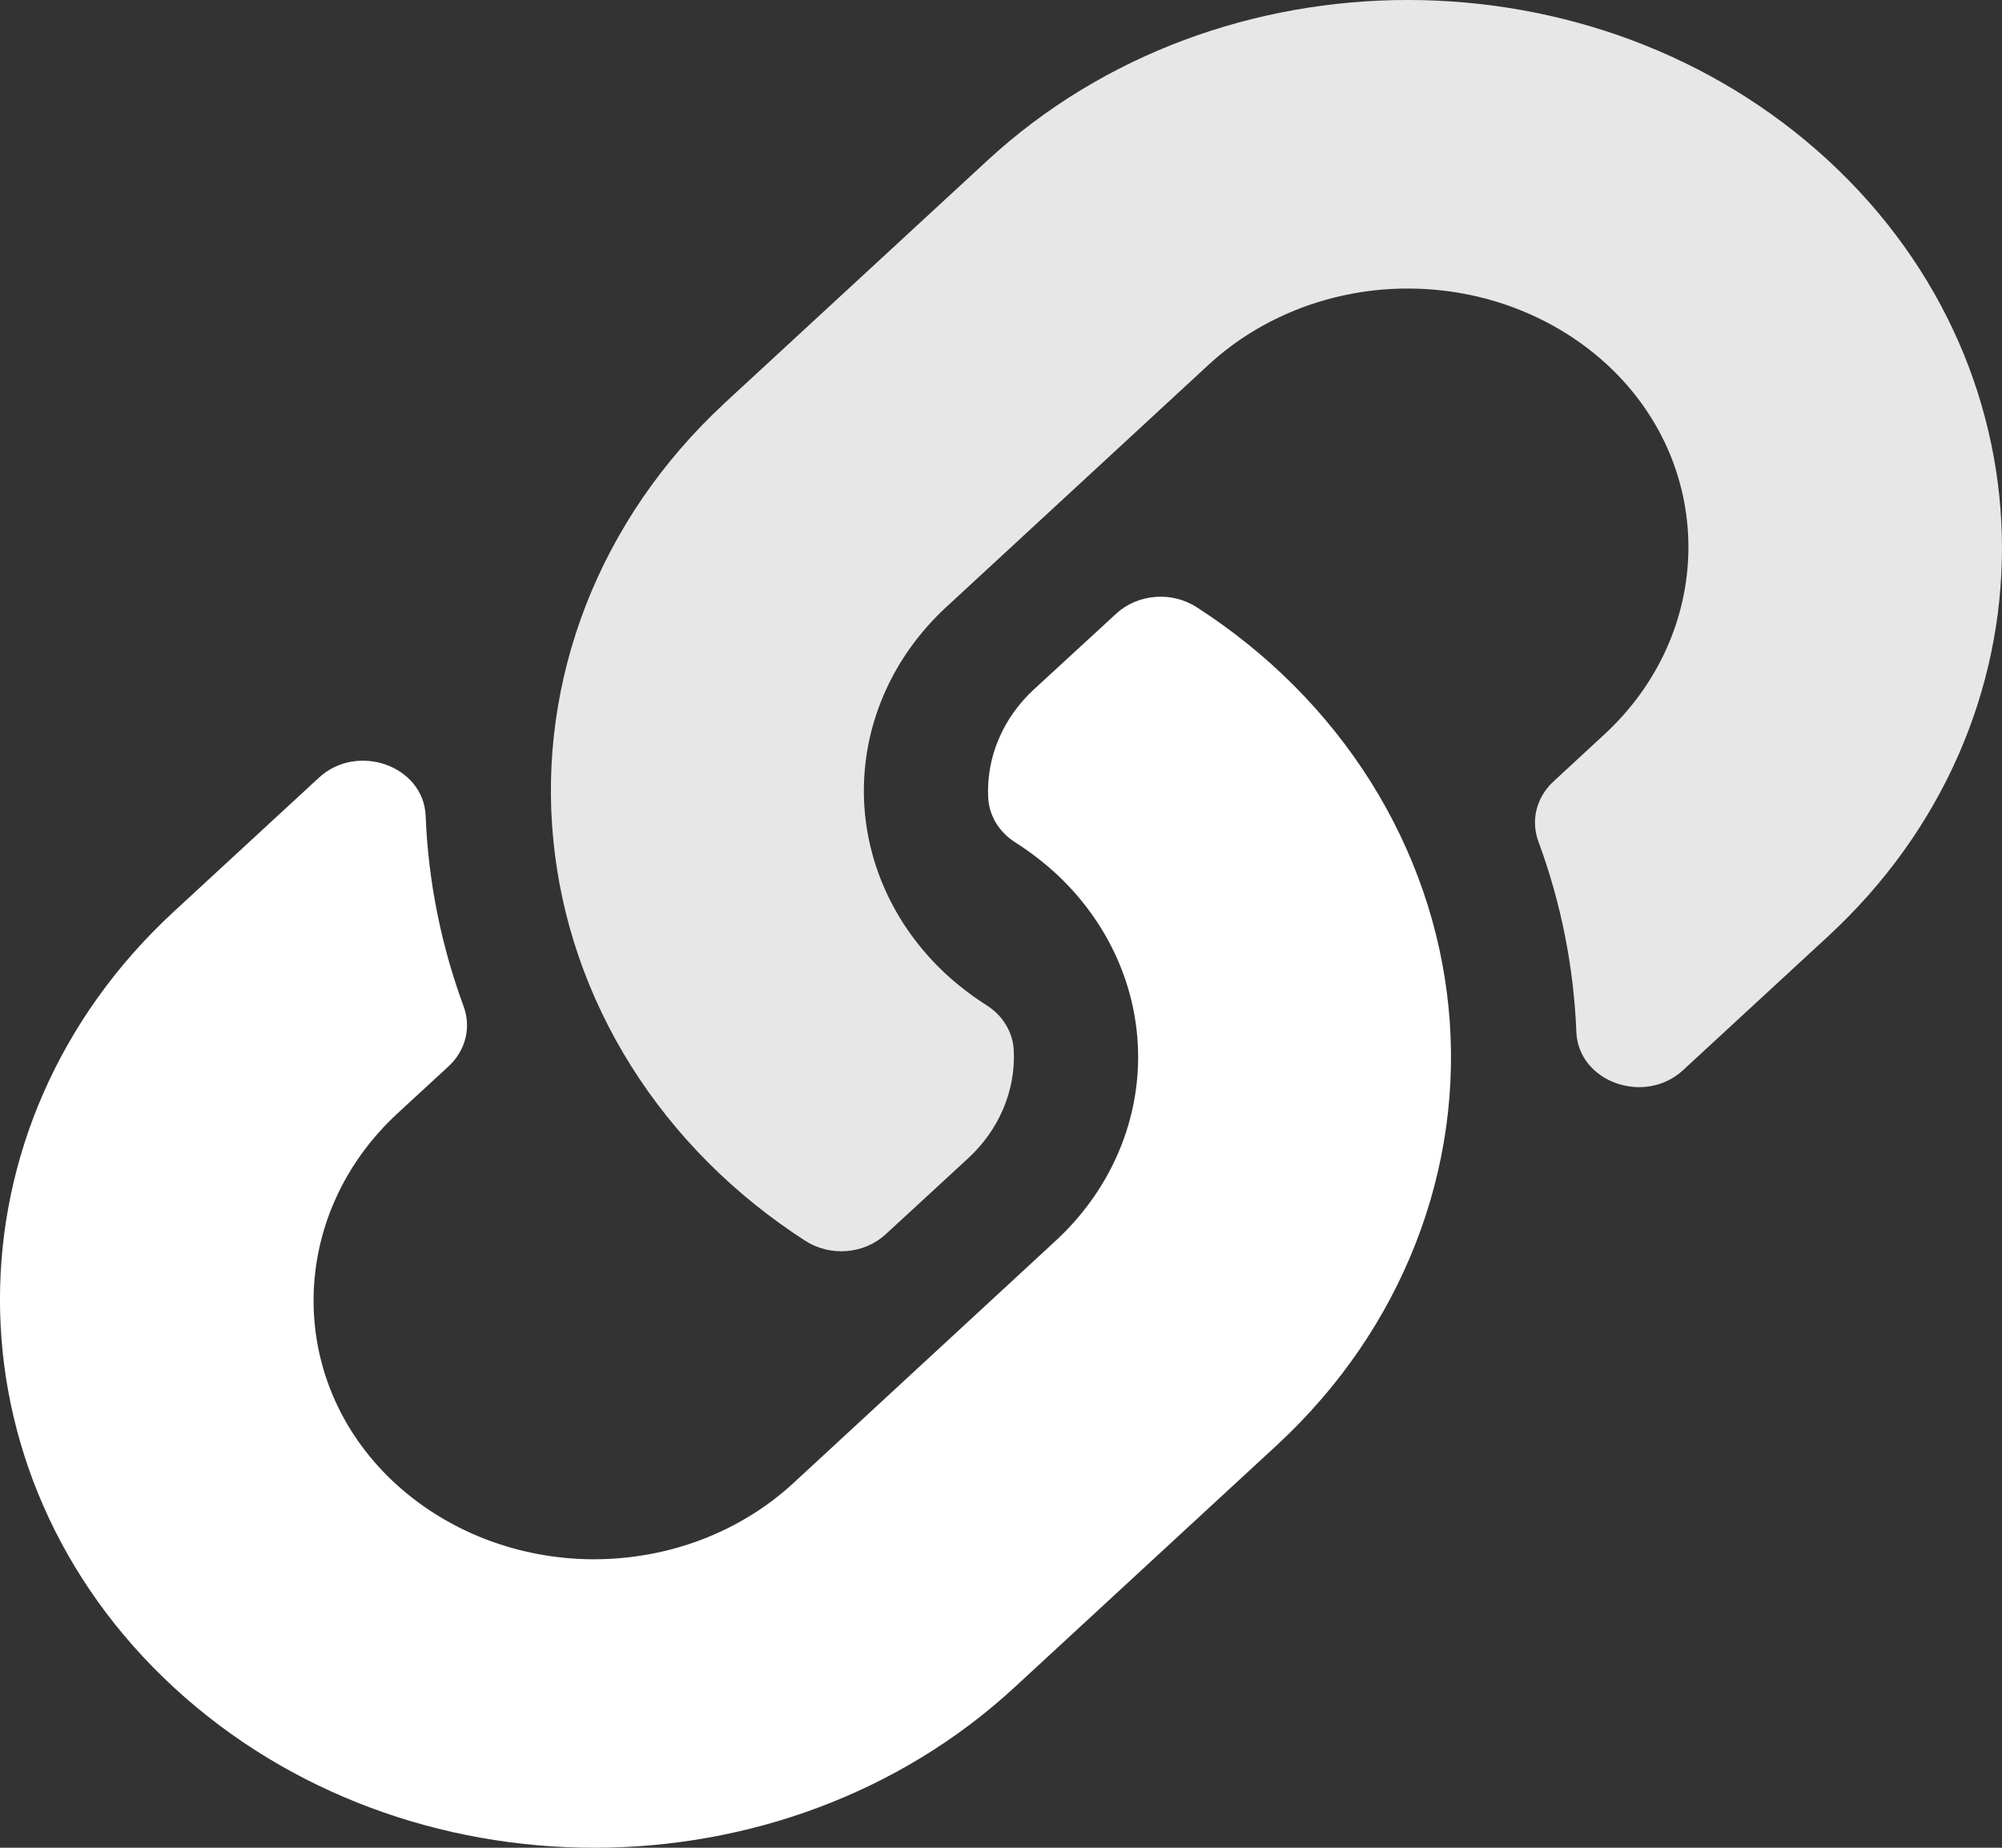 <svg width="26" height="24" viewBox="0 0 26 24" fill="none" xmlns="http://www.w3.org/2000/svg">
<rect x="0" y="0" width="26" height="24" fill="#333333" stroke="none"/>
<path d="M2.258 11.84L4.142 10.101C4.642 9.64 5.502 9.947 5.528 10.598C5.561 11.44 5.727 12.272 6.02 13.069C6.07 13.203 6.079 13.346 6.045 13.484C6.011 13.621 5.936 13.748 5.828 13.848L5.163 14.461C3.742 15.774 3.696 17.914 5.105 19.242C5.444 19.56 5.847 19.813 6.292 19.987C6.737 20.16 7.214 20.251 7.697 20.253C8.18 20.255 8.659 20.169 9.106 20C9.553 19.83 9.959 19.581 10.301 19.266L13.711 16.115C14.396 15.482 14.781 14.624 14.781 13.729C14.781 12.835 14.396 11.977 13.711 11.344C13.549 11.196 13.373 11.061 13.186 10.942C13.081 10.876 12.995 10.788 12.933 10.686C12.872 10.583 12.838 10.469 12.833 10.352C12.822 10.093 12.869 9.835 12.972 9.595C13.075 9.354 13.23 9.136 13.429 8.953L14.498 7.969C14.634 7.844 14.814 7.768 15.005 7.753C15.196 7.738 15.386 7.786 15.543 7.888C16.466 8.482 17.237 9.256 17.802 10.155C18.366 11.054 18.712 12.056 18.813 13.091C18.914 14.125 18.769 15.168 18.387 16.145C18.006 17.123 17.398 18.012 16.605 18.75L16.587 18.767L13.175 21.917C10.165 24.695 5.269 24.694 2.257 21.917C-0.754 19.139 -0.752 14.618 2.258 11.84Z" fill="white"/>
<path d="M20.836 9.539C22.258 8.226 22.304 6.086 20.895 4.758C20.556 4.44 20.153 4.187 19.708 4.014C19.263 3.84 18.785 3.75 18.302 3.748C17.819 3.745 17.34 3.832 16.894 4.001C16.447 4.171 16.041 4.42 15.699 4.735L12.289 7.885C11.604 8.518 11.219 9.376 11.219 10.271C11.219 11.165 11.604 12.023 12.289 12.656C12.451 12.804 12.627 12.939 12.814 13.058C12.919 13.124 13.005 13.212 13.066 13.315C13.127 13.417 13.162 13.531 13.166 13.649C13.178 13.907 13.13 14.165 13.028 14.405C12.925 14.646 12.77 14.864 12.571 15.047L11.501 16.033C11.365 16.158 11.186 16.235 10.995 16.25C10.804 16.265 10.613 16.217 10.456 16.115C9.533 15.52 8.762 14.746 8.197 13.847C7.632 12.948 7.287 11.946 7.186 10.911C7.084 9.876 7.23 8.833 7.611 7.855C7.993 6.877 8.602 5.988 9.395 5.251L9.413 5.233L12.825 2.083C15.835 -0.695 20.731 -0.694 23.742 2.083C26.753 4.861 26.752 9.381 23.742 12.161L21.858 13.9C21.358 14.361 20.498 14.054 20.472 13.403C20.439 12.562 20.274 11.729 19.98 10.932C19.93 10.799 19.921 10.655 19.955 10.517C19.989 10.38 20.064 10.254 20.172 10.153L20.836 9.539Z" fill="#E8E7E7"/>
</svg>
